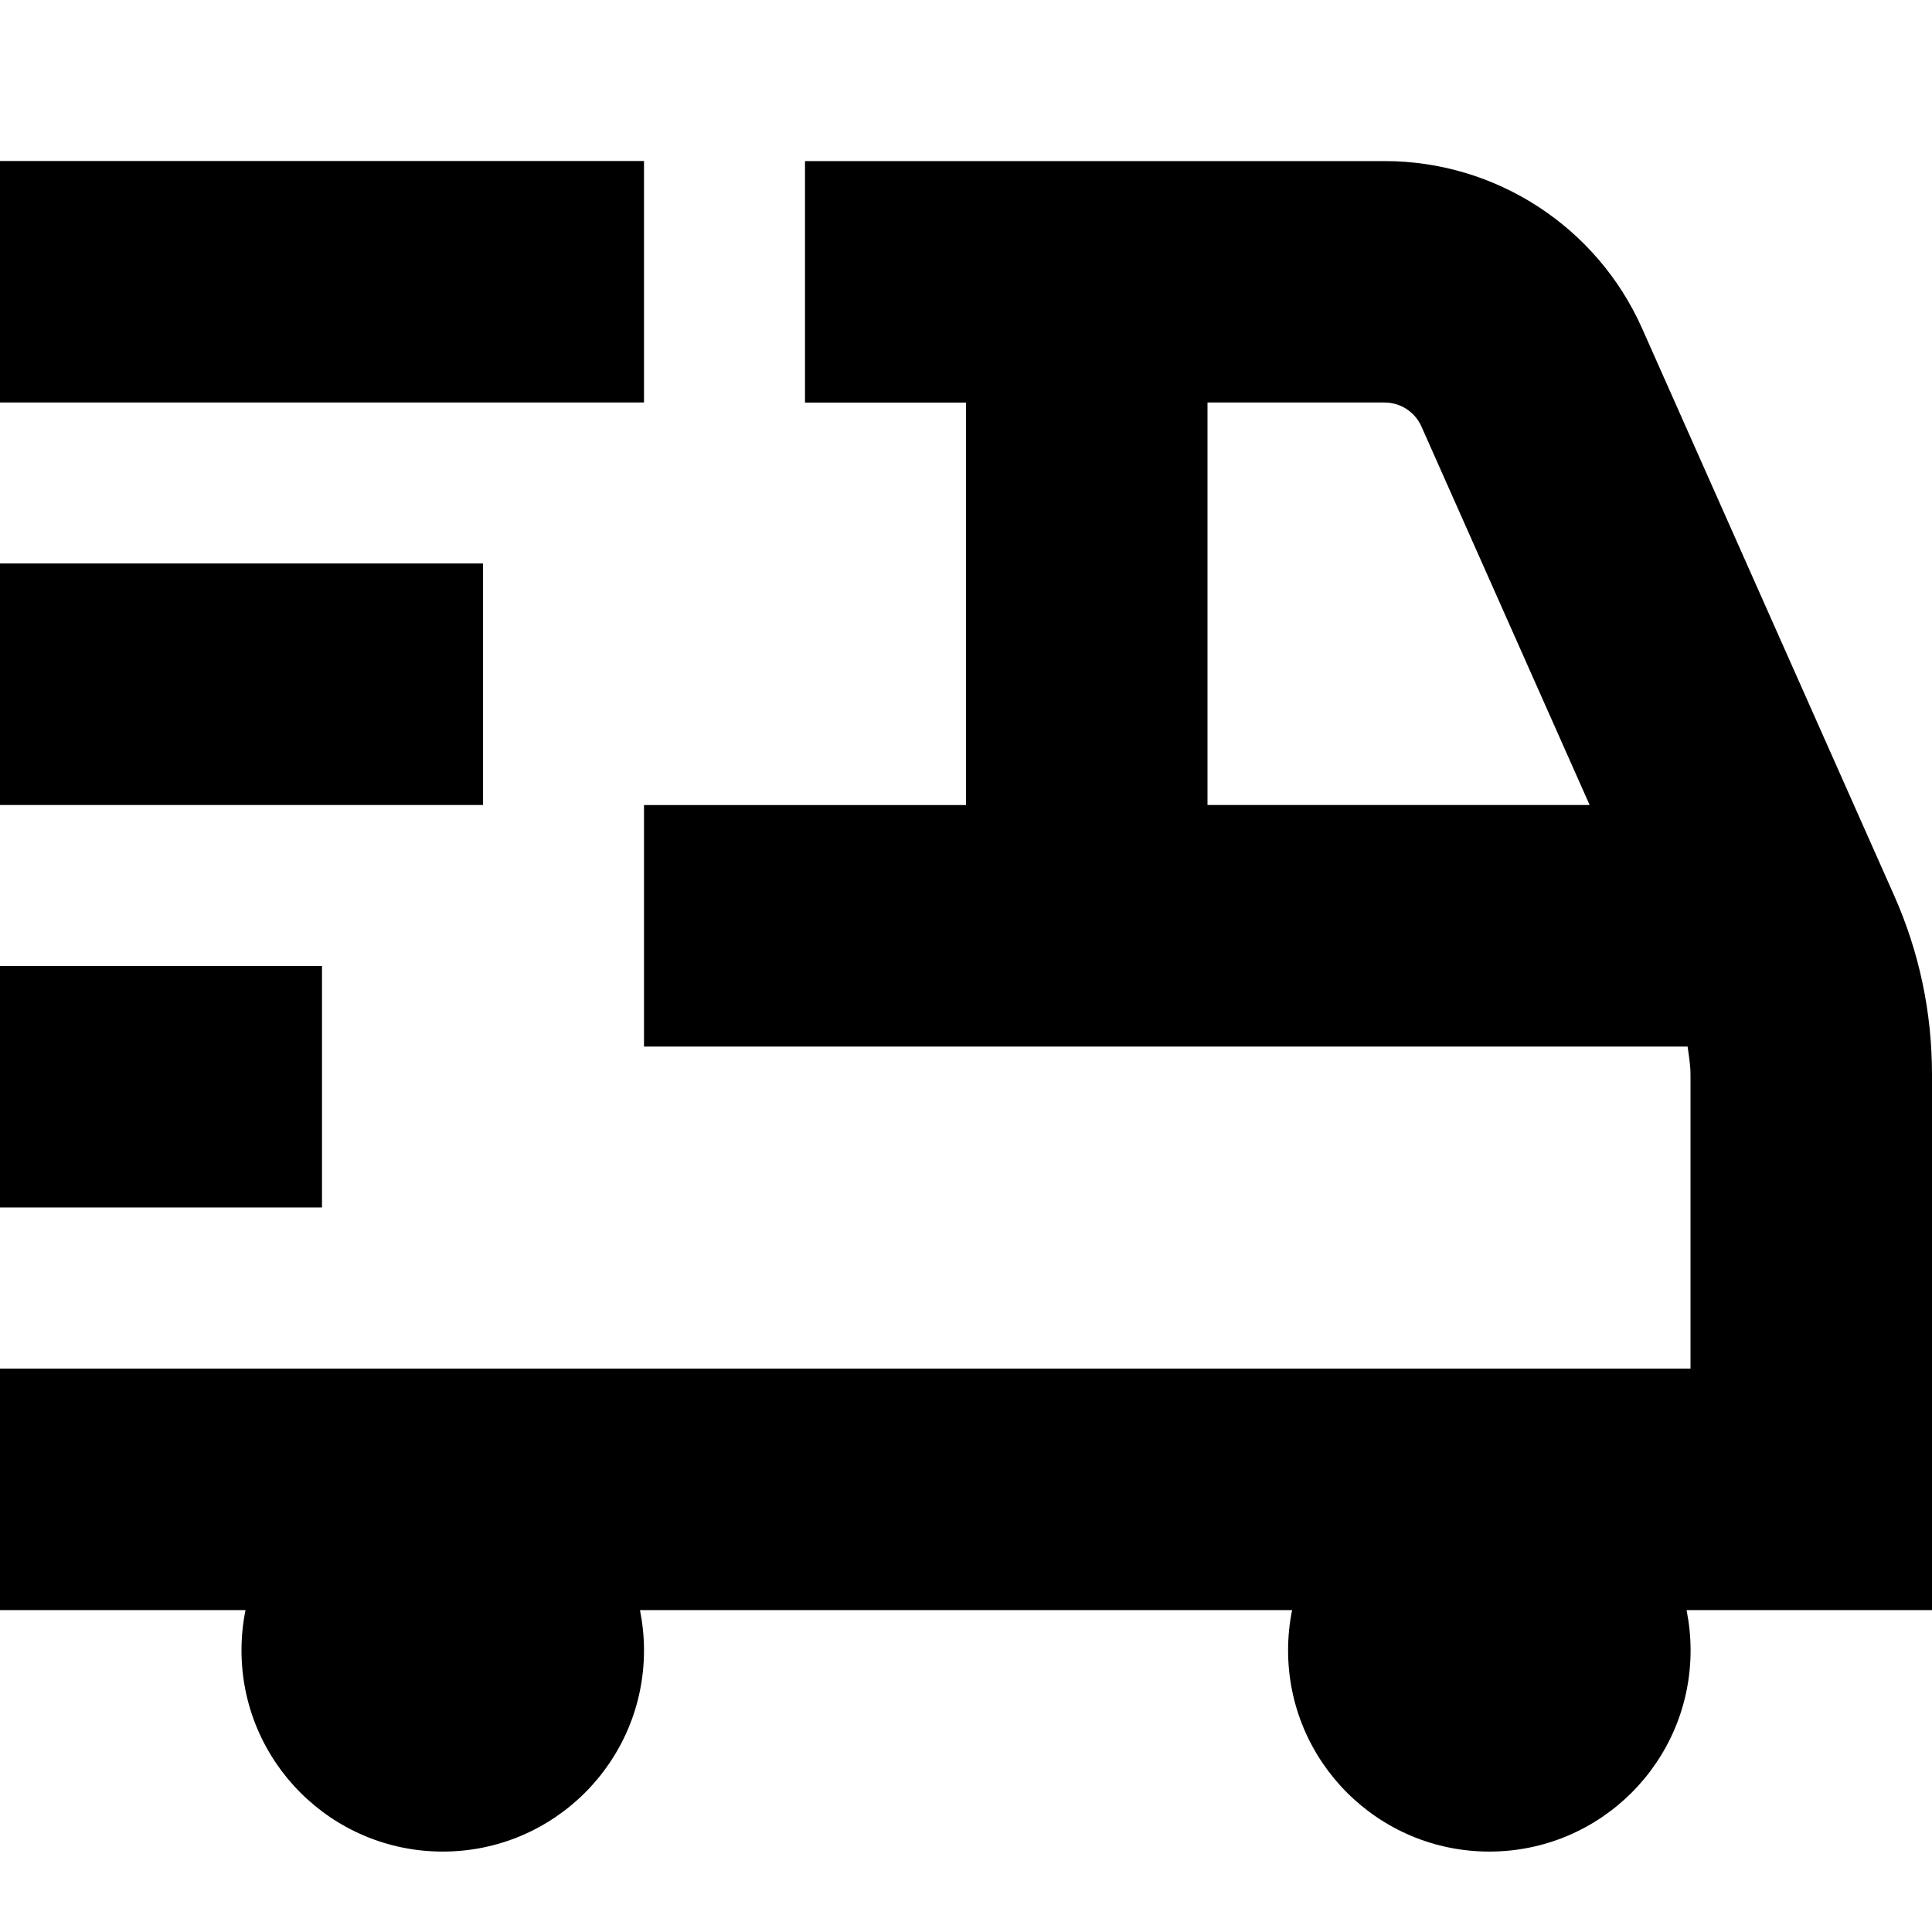 <svg id="Layer_1" viewBox="0 0 24 24" xmlns="http://www.w3.org/2000/svg" data-name="Layer 1"><path d="m24 13.349c0-.775-.159-1.527-.474-2.233l-3.128-7.038c-.562-1.262-1.817-2.077-3.198-2.077h-7.2v3h2v5h-4v3h12.964c.016.115.036.23.036.349v3.651h-21v3h3.05c-.033.162-.05.329-.05.5 0 1.381 1.119 2.5 2.5 2.5s2.5-1.119 2.5-2.5c0-.171-.018-.338-.05-.5h8.101c-.033.162-.05.329-.05.5 0 1.381 1.119 2.5 2.5 2.5s2.5-1.119 2.5-2.5c0-.171-.018-.338-.05-.5h3.05v-6.651zm-9-8.349h2.2c.197 0 .377.117.457.297l2.09 4.703h-4.747zm-7 0h-8v-3h8zm-2 5h-6v-3h6zm-2 5h-4v-3h4z"/></svg>